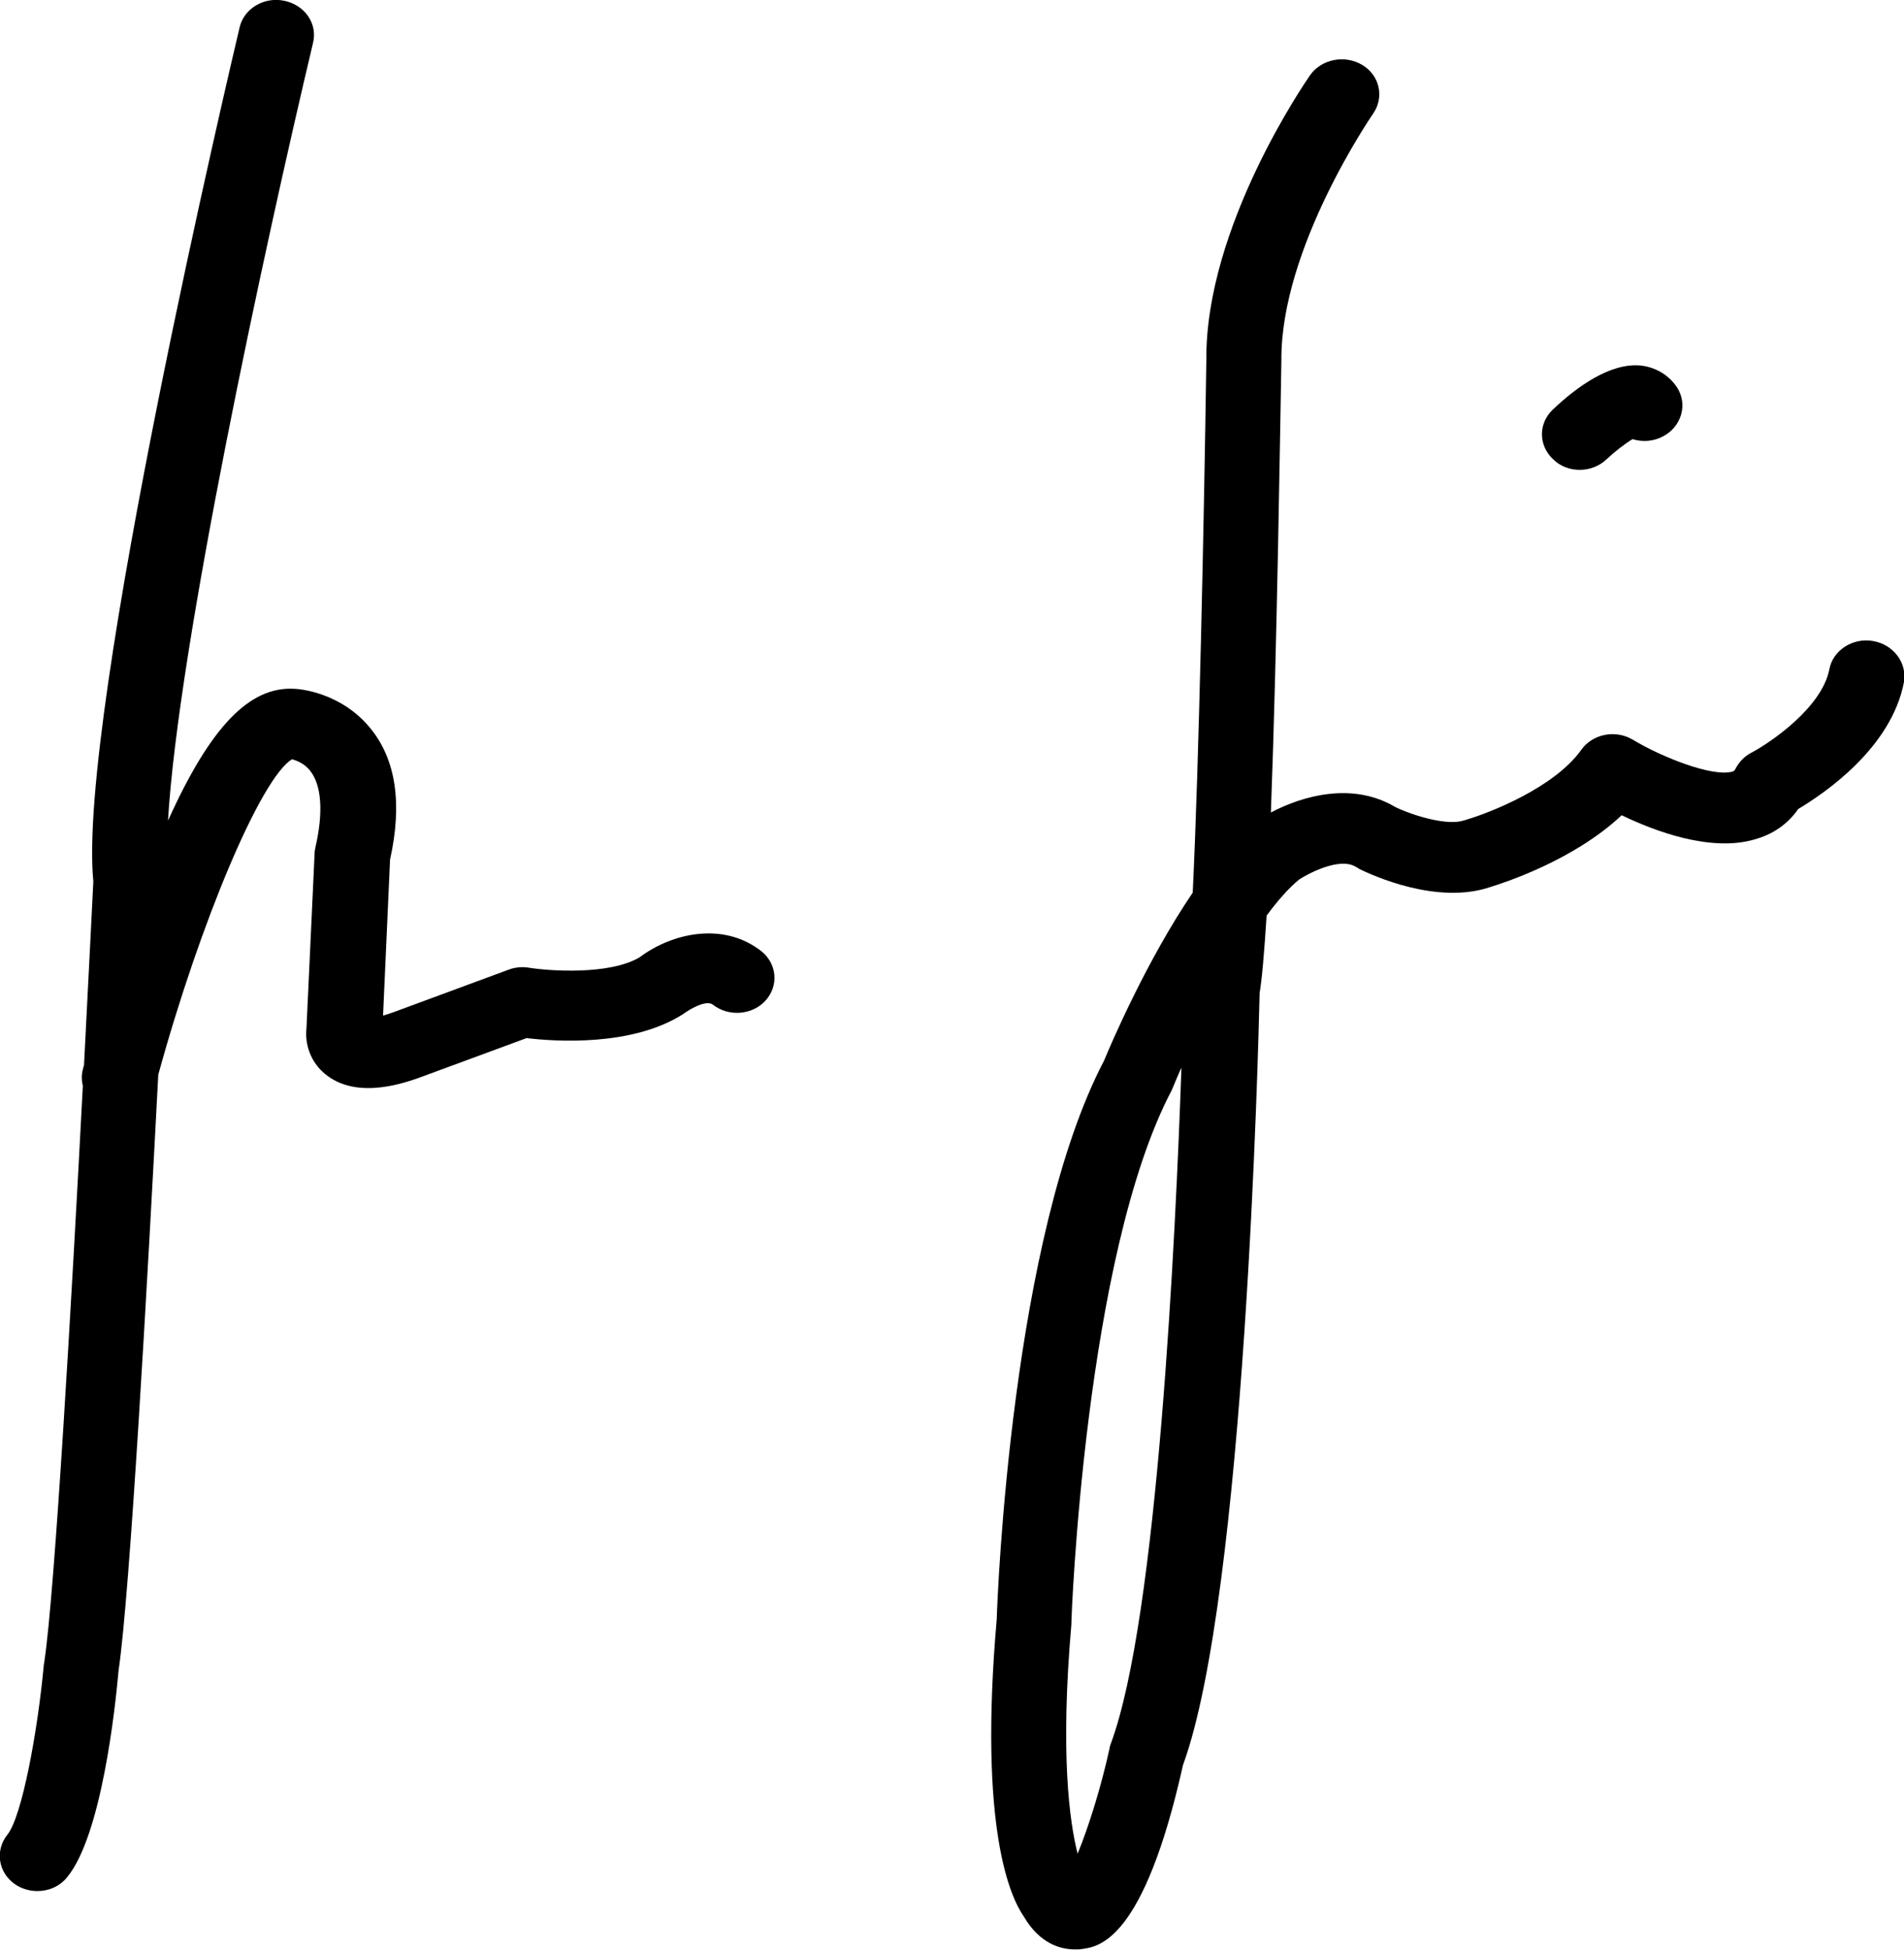 <?xml version="1.0" encoding="utf-8"?>
<!-- Generator: Adobe Illustrator 19.0.0, SVG Export Plug-In . SVG Version: 6.00 Build 0)  -->
<svg version="1.1" id="Layer_1" xmlns="http://www.w3.org/2000/svg" xmlns:xlink="http://www.w3.org/1999/xlink" x="0px" y="0px"
	 viewBox="0 0 489.6 501.3" style="enable-background:new 0 0 489.6 501.3;" xml:space="preserve">
<g id="XMLID_4_">
	<path id="XMLID_20_" d="M164.5,246.1c-7.8,4.7-23.6,3.5-28.5,2.7c-1.8-0.3-3.6-0.1-5.2,0.5l-29.5,10.9c-1.1,0.4-2,0.7-2.8,0.9
		l1.8-40.1c3.2-14.4,1.5-25.8-5.1-33.8c-7.5-9.2-18.3-10.1-19.5-10.1c-11.5-0.7-21.6,9.7-32.5,33.9C45.8,166.4,67.8,64.5,80.5,11
		c1.2-4.9-2.1-9.7-7.4-10.8c-5.2-1.1-10.4,2-11.5,6.9C59.9,14.3,19.8,183.7,24,226.6c-0.2,3.7-1.1,22.5-2.4,47.3
		c-0.2,0.6-0.3,1-0.3,1.1c-0.4,1.4-0.3,2.9,0,4.2c-2.8,53.5-7.2,130.3-9.9,148c0,0.2,0,0.4-0.1,0.5c-1.6,17.6-5.7,39.5-9.4,44
		c-3.2,4-2.4,9.7,1.9,12.7c1.7,1.2,3.8,1.8,5.8,1.8c2.9,0,5.8-1.2,7.7-3.6c8.8-10.8,12.3-43.1,13.2-53.2
		c2.9-19.5,7.4-99.5,10.2-153.1C51.5,237,67.1,200,75.1,195.2c1,0.3,3.1,1,4.6,2.9c3,3.7,3.5,10.7,1.4,19.8c-0.1,0.5-0.2,1-0.2,1.5
		l-2.1,45.1c-0.4,3.6,0.8,8.7,5.4,12.1c8.2,6.1,20.2,1.7,24.1,0.3l27.1-10c7.5,0.9,27.2,2.2,40.3-6.2c0.2-0.2,0.5-0.3,0.7-0.5
		c0.6-0.4,5.1-3.3,6.9-1.9c4.1,3.2,10.2,2.7,13.6-1.1c3.4-3.8,2.9-9.5-1.2-12.7C185.9,236.9,172.8,239.9,164.5,246.1z"/>
	<path id="XMLID_24_" d="M481.6,164.8c-5.2-0.9-10.3,2.4-11.2,7.3c-1.9,9.8-15.1,18.8-20,21.4c-1.8,0.9-3.2,2.4-4.1,4.1
		c-0.3,0.6-0.5,0.7-0.9,0.8c-5.2,1.4-18.2-3.8-25.5-8.2c-4.5-2.7-10.4-1.5-13.3,2.6c-6.9,9.7-23.6,16.2-29.4,17.9
		c-0.2,0.1-0.5,0.2-0.7,0.2c-4.1,1.5-12.9-1.1-17.7-3.4c-10.9-6.5-23.7-3-32,1.4c1.6-42.6,2.4-100.1,2.7-116.3
		c-0.2-28.8,23.2-62.8,23.6-63.4c2.9-4.2,1.7-9.8-2.8-12.5c-4.5-2.7-10.5-1.5-13.4,2.6c-1.1,1.6-27,39-26.7,73.3
		c-0.6,41.8-1.9,103.7-3.5,136.9c-11.7,17.2-21,38.8-22.8,43.2c-23.8,45.4-27.4,137.2-27.6,143.6c-4.7,53.8,3.5,71.5,7,76.5
		c4.1,7,9.5,8.4,13.1,8.4c0.7,0,1.3,0,1.8-0.1c4.4-0.6,15.9-2.1,26-47.3c16-43.8,19.4-185.3,19.7-198.5c0.6-3.5,1.2-10.5,1.8-19.9
		c2.8-3.8,5.7-7.1,8.4-9.3c2-1.3,10.3-5.9,14.6-3.2c0.3,0.2,0.6,0.3,0.8,0.5c3.3,1.6,20.1,9.4,33.9,4.6c2.9-0.9,21.2-6.7,33.6-18.4
		c8.7,4.2,22.8,9.4,33.9,6.3c4.9-1.3,8.8-4,11.5-7.9c6.7-4,24-15.7,27.2-32.7C490.4,170.4,486.9,165.7,481.6,164.8z M285.6,448.4
		c-0.1,0.4-0.3,0.8-0.3,1.2c-2.2,10-5.4,20.2-8.2,27c-2.1-8.3-4.5-25.7-1.6-59c0-0.2,0-0.3,0-0.5c0-0.9,3.4-94.3,25.8-136.8
		c0.1-0.2,0.2-0.5,0.3-0.7c0.6-1.4,1.3-3.2,2.2-5.1C302.3,317.5,297.7,416.1,285.6,448.4z"/>
	<path id="XMLID_25_" d="M406.2,120.8c2.5,0,5-0.9,6.9-2.7c2-1.9,4.7-4,6.7-5.2c2.6,0.8,5.5,0.6,8-0.8c4.6-2.5,6.2-8.1,3.5-12.4
		c-2-3.1-5.3-5.2-9.2-5.7c-8-0.9-16.8,5.6-22.8,11.3c-3.8,3.6-3.7,9.3,0.1,12.8C401.2,119.9,403.7,120.8,406.2,120.8z"/>
</g>
<g id="XMLID_59_">
</g>
<g id="XMLID_60_">
</g>
<g id="XMLID_61_">
</g>
<g id="XMLID_62_">
</g>
<g id="XMLID_63_">
</g>
<g id="XMLID_64_">
</g>
</svg>
